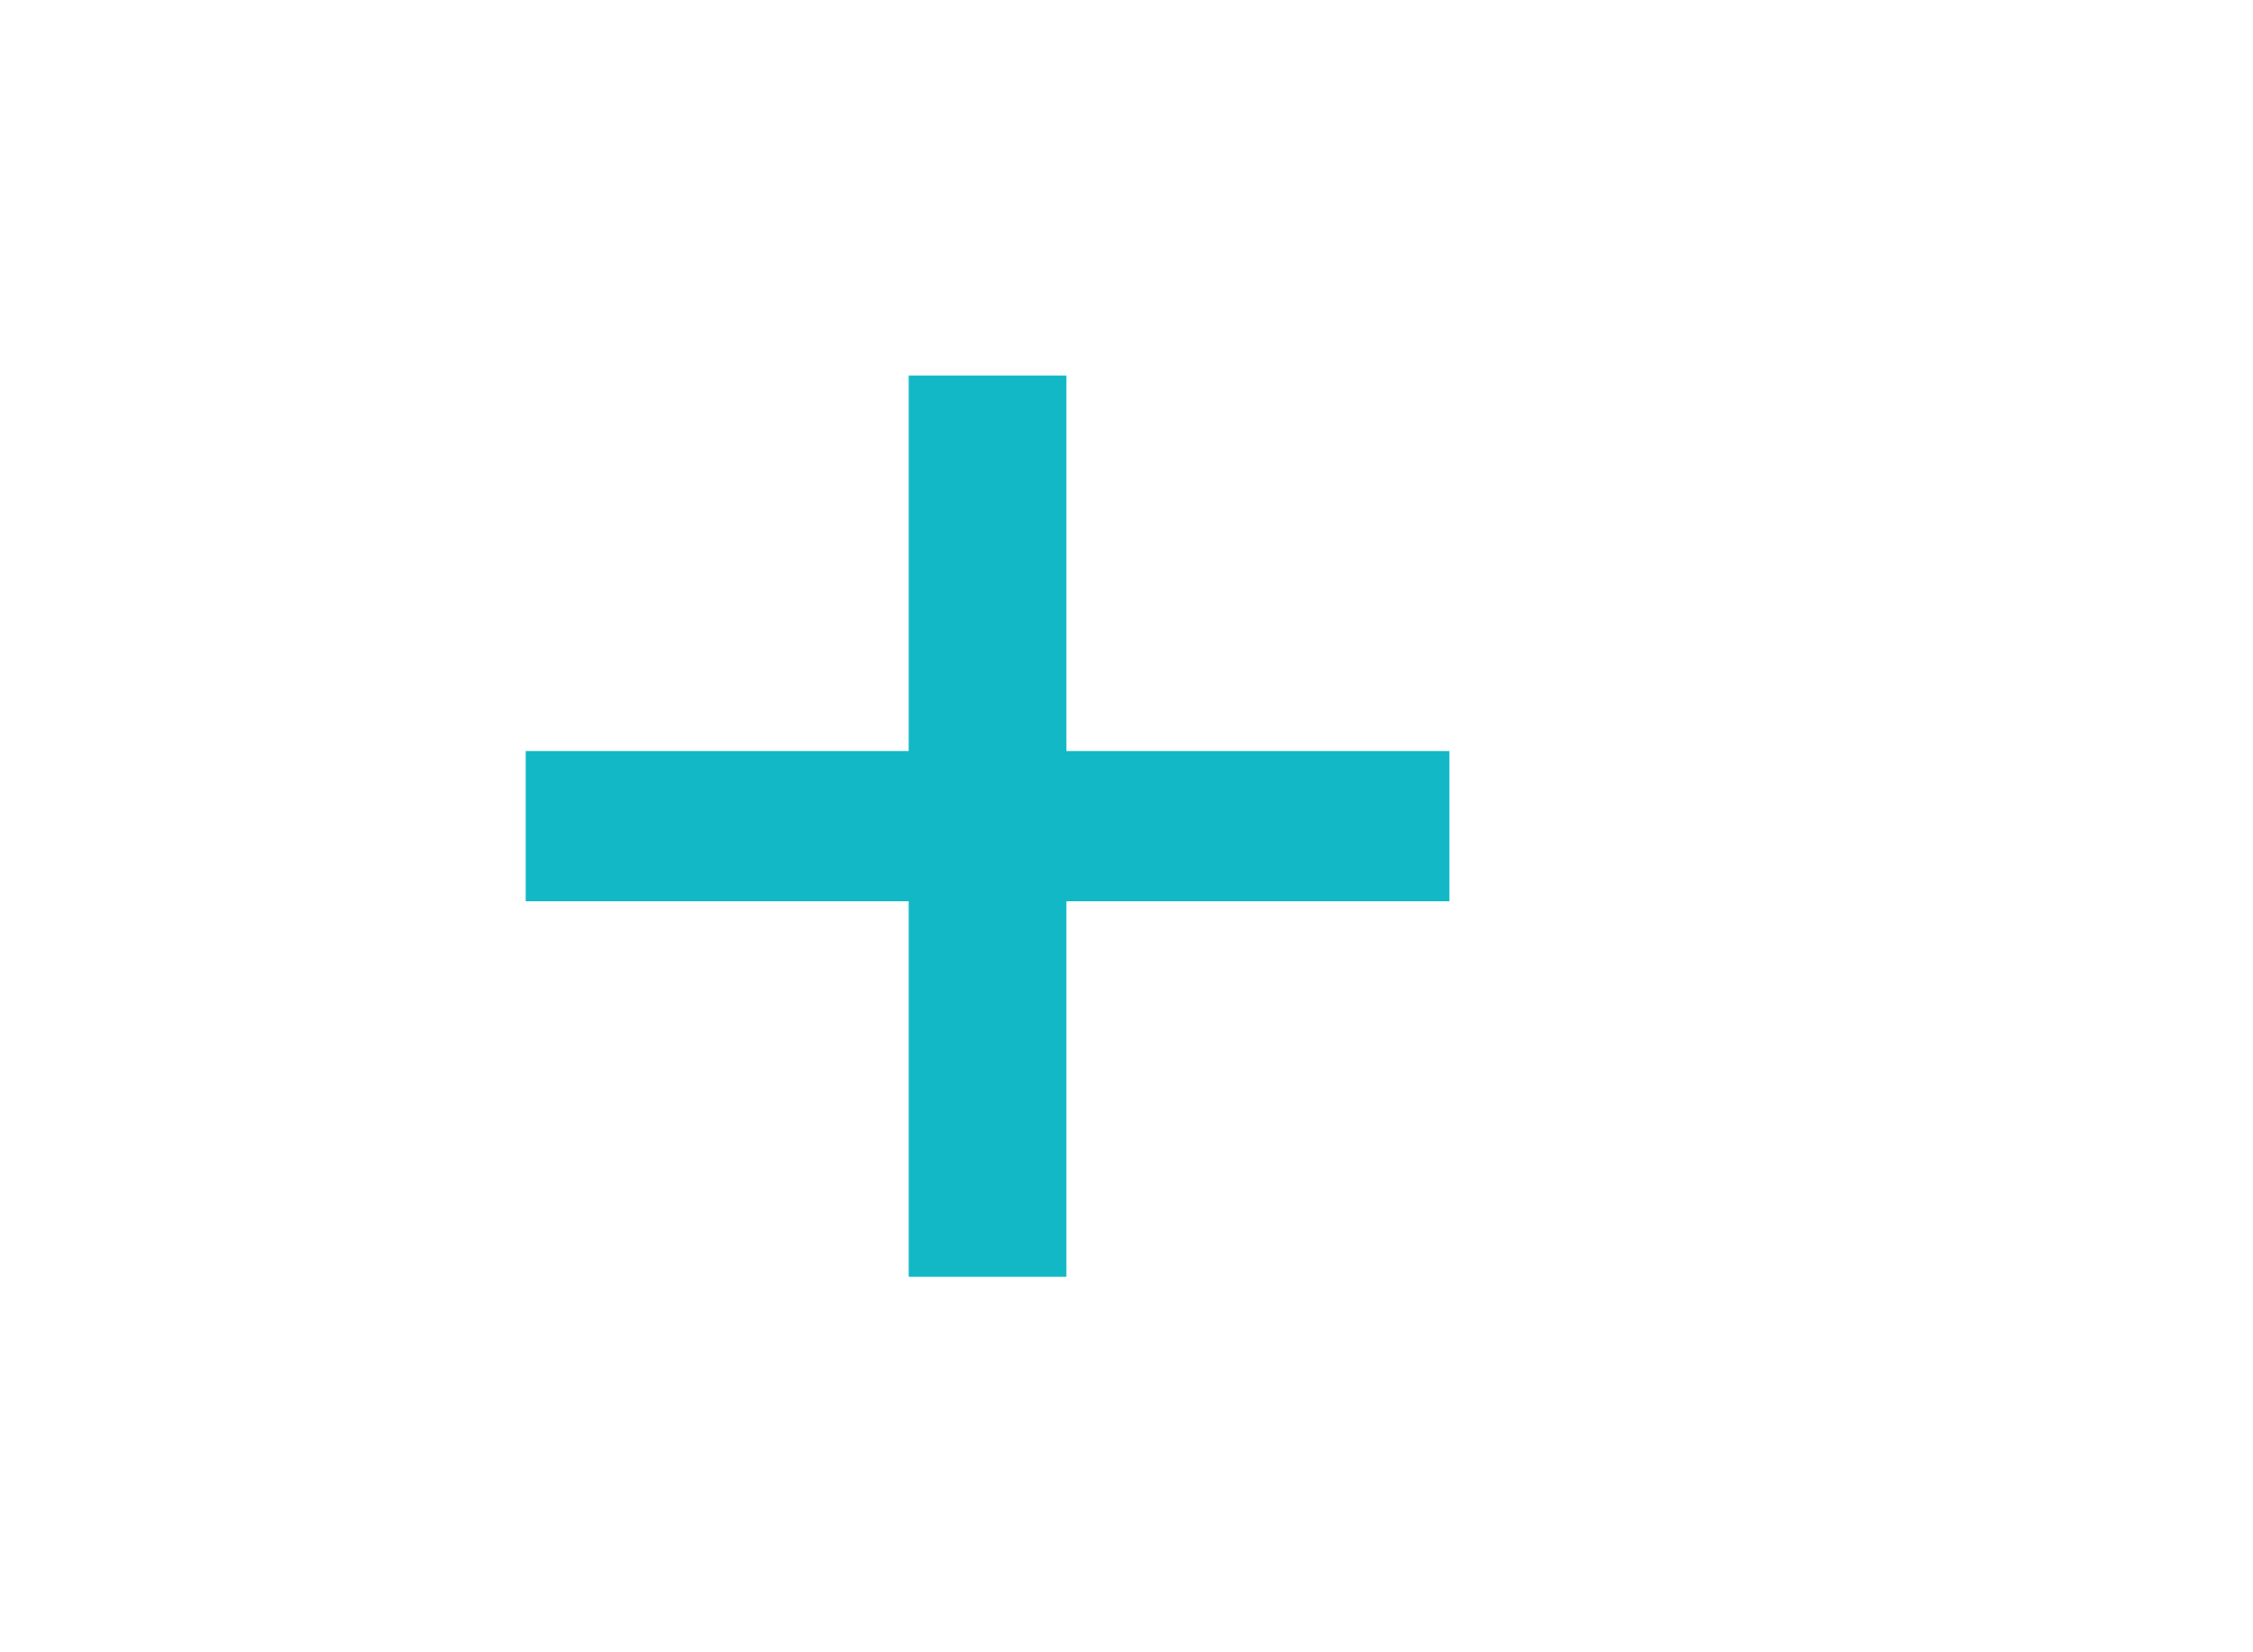 <?xml version="1.0" encoding="UTF-8" standalone="no"?>
<!-- Generator: Adobe Illustrator 24.0.1, SVG Export Plug-In . SVG Version: 6.00 Build 0)  -->

<svg
   version="1.1"
   id="svg10"
   inkscape:version="1.2.2 (732a01da63, 2022-12-09)"
   sodipodi:docname="ic-add-purple.svg"
   x="0px"
   y="0px"
   viewBox="0 0 30 22"
   style="enable-background:new 0 0 30 22;"
   xml:space="preserve"
   xmlns:inkscape="http://www.inkscape.org/namespaces/inkscape"
   xmlns:sodipodi="http://sodipodi.sourceforge.net/DTD/sodipodi-0.dtd"
   xmlns="http://www.w3.org/2000/svg"
   xmlns:svg="http://www.w3.org/2000/svg"><defs
   id="defs2903" />
<style
   type="text/css"
   id="style2894">
	.st0{fill-rule:evenodd;clip-rule:evenodd;fill:#1ba2af;}
	.st1{fill:none;}
</style>
<sodipodi:namedview
   bordercolor="#666666"
   borderopacity="1"
   gridtolerance="10"
   guidetolerance="10"
   id="namedview12"
   inkscape:current-layer="ic-add-purple"
   inkscape:cx="9.0150377"
   inkscape:cy="11"
   inkscape:pageopacity="0"
   inkscape:pageshadow="2"
   inkscape:window-height="481"
   inkscape:window-width="705"
   inkscape:zoom="12.090909"
   objecttolerance="10"
   pagecolor="#ffffff"
   showgrid="false"
   inkscape:showpageshadow="2"
   inkscape:pagecheckerboard="0"
   inkscape:deskcolor="#d1d1d1"
   inkscape:window-x="0"
   inkscape:window-y="0"
   inkscape:window-maximized="0">
	</sodipodi:namedview>
<desc
   id="desc4">Created with Sketch.</desc>
<g
   id="Add-purple">
	<g
   id="ic-add-purple"
   transform="translate(5, 3)">
		<polygon
   id="Path_18951"
   class="st0"
   points="9.2,7 9.2,2 7.1,2 7.1,7 2,7 2,9 7.1,9 7.1,14 9.2,14 9.2,9 14.3,9 14.3,7   "
   style="fill:#13b8c6;fill-opacity:1" />
		<polygon
   id="Rectangle_4603"
   class="st1"
   points="0,0 16,0 16,16 0,16   " />
	</g>
</g>
</svg>
